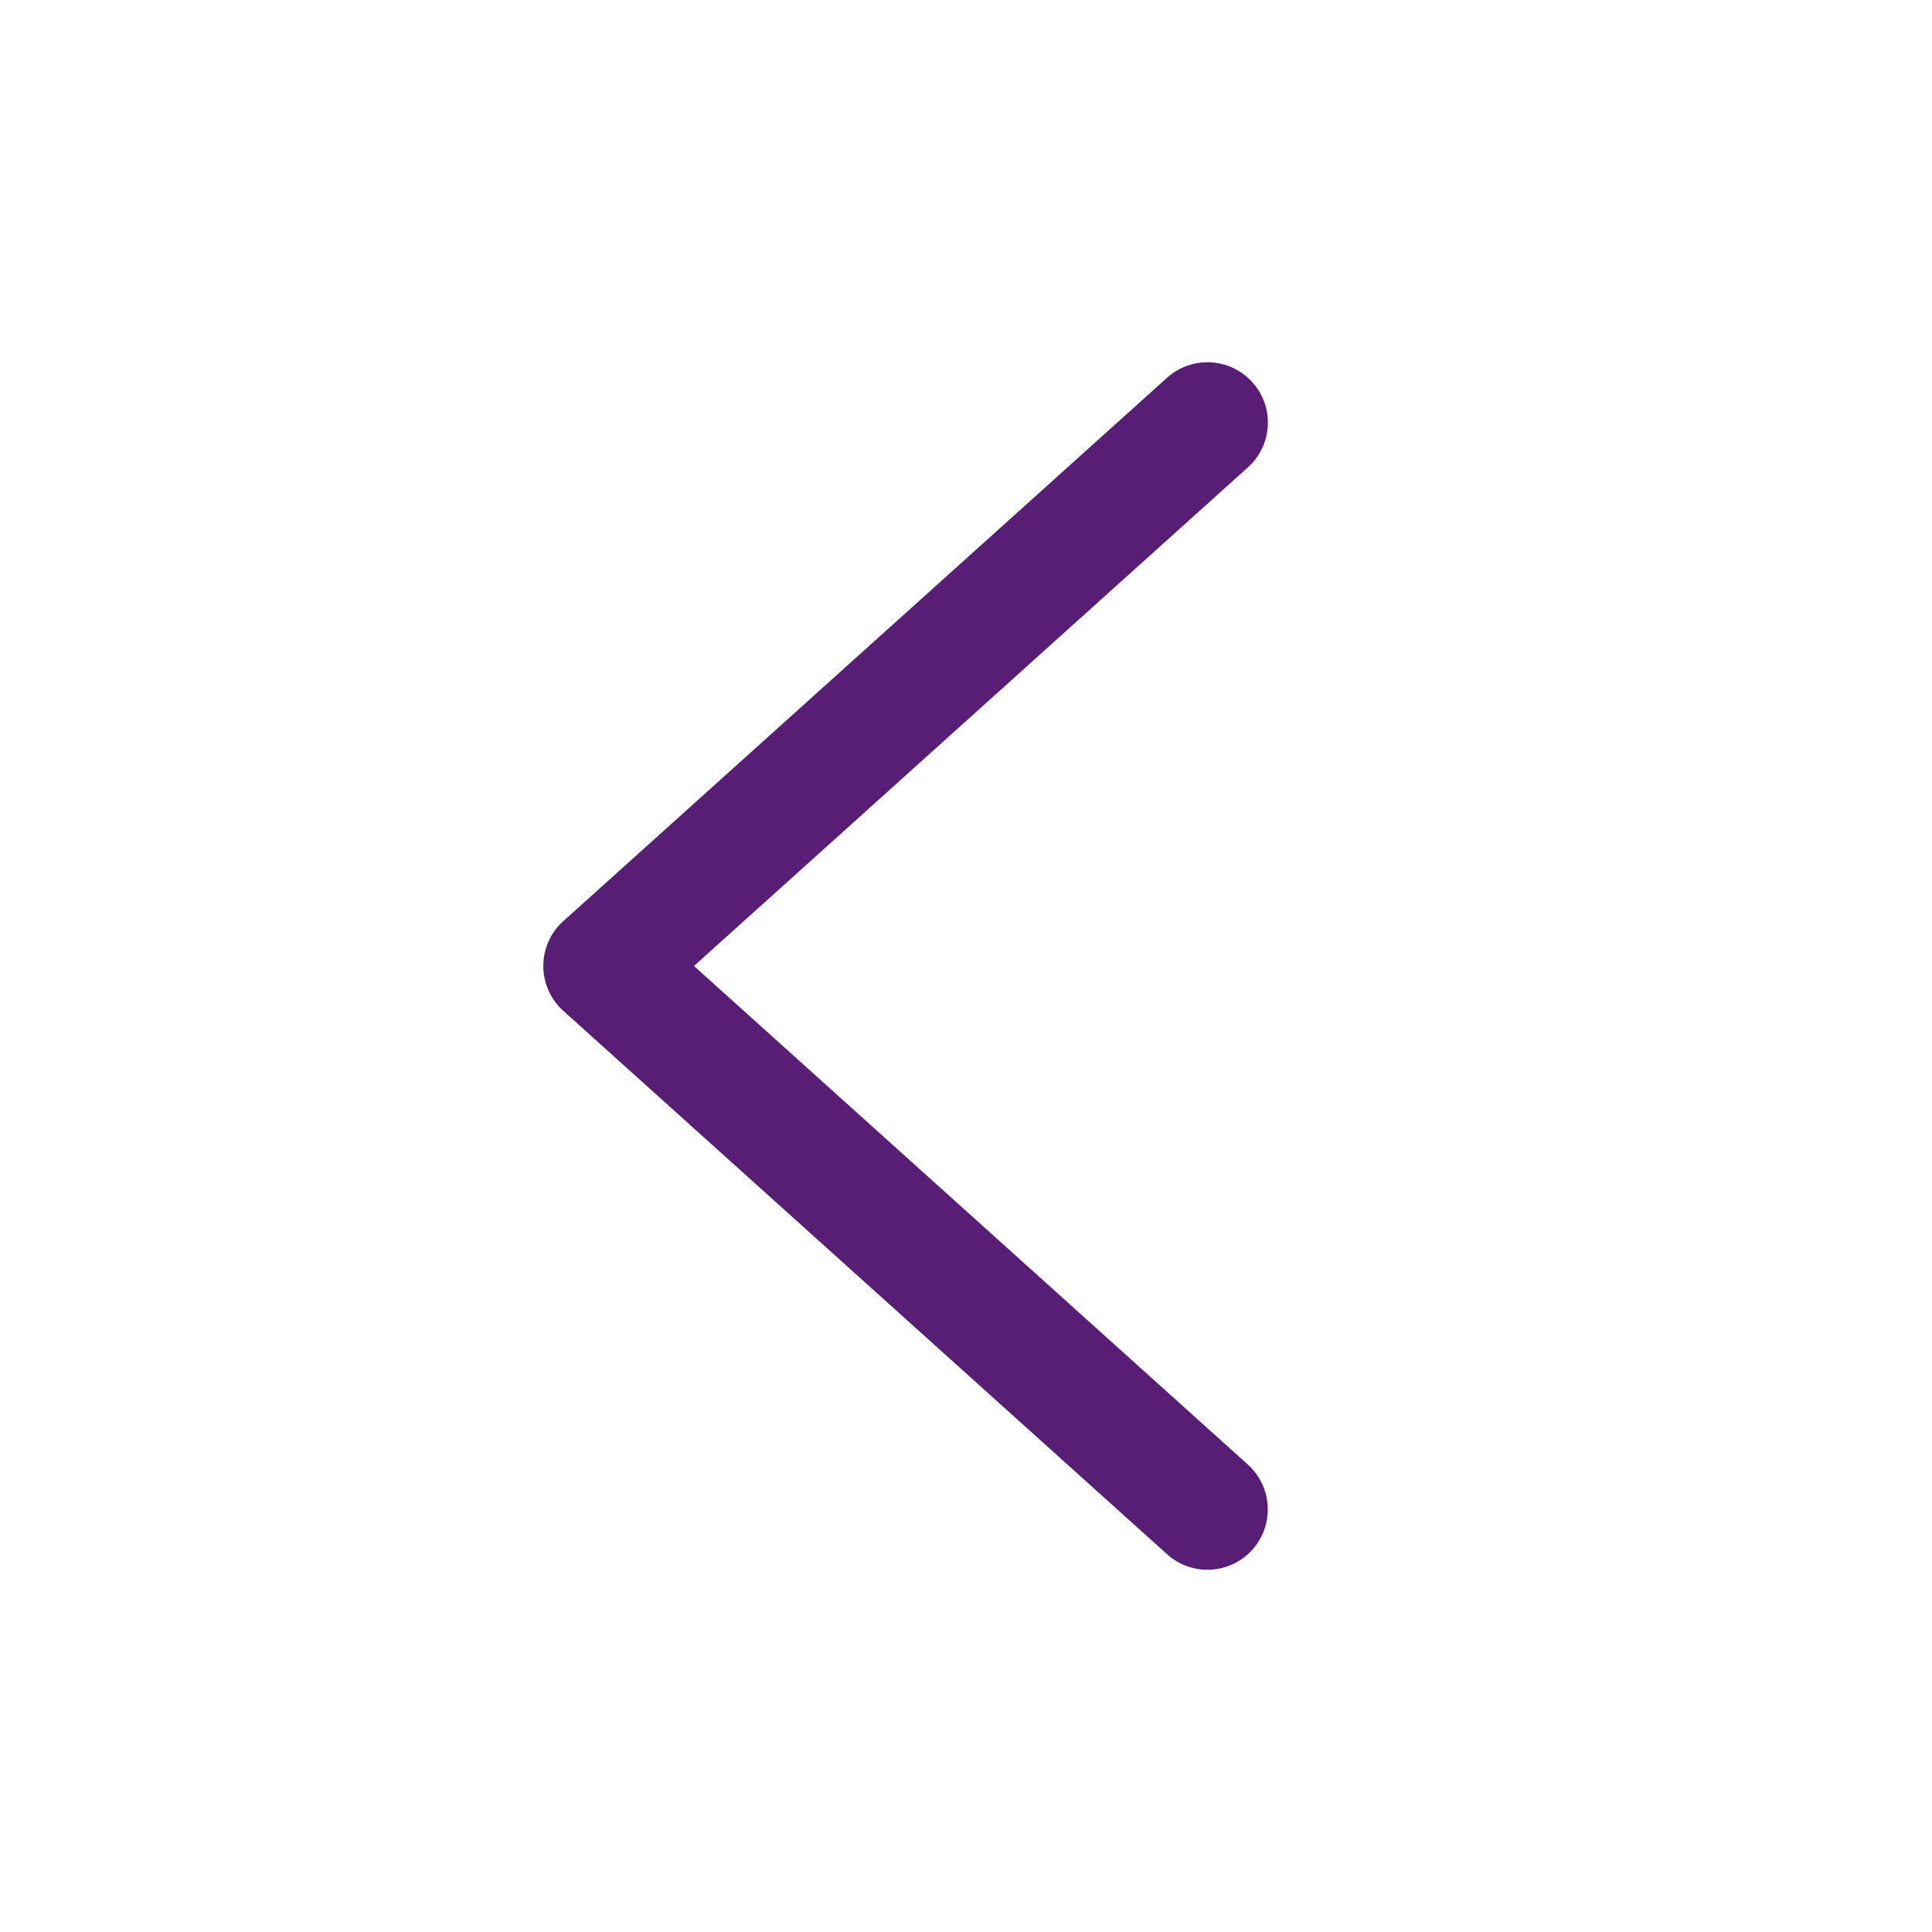 <svg width="24" height="24" viewBox="0 0 512 512" xmlns="http://www.w3.org/2000/svg"><path d="M143.987 255.997c0-4.528 1.92-8.864 5.296-11.888l160-144c6.56-5.904 16.688-5.376 22.592 1.184 5.936 6.544 5.408 16.672-1.2 22.592L183.907 255.997l146.768 132.112c6.576 5.904 7.088 16.032 1.2 22.592-5.904 6.576-16.032 7.104-22.592 1.184l-160-144a15.969 15.969 0 01-5.296-11.888" fill="#581D74" fill-rule="evenodd"/></svg>